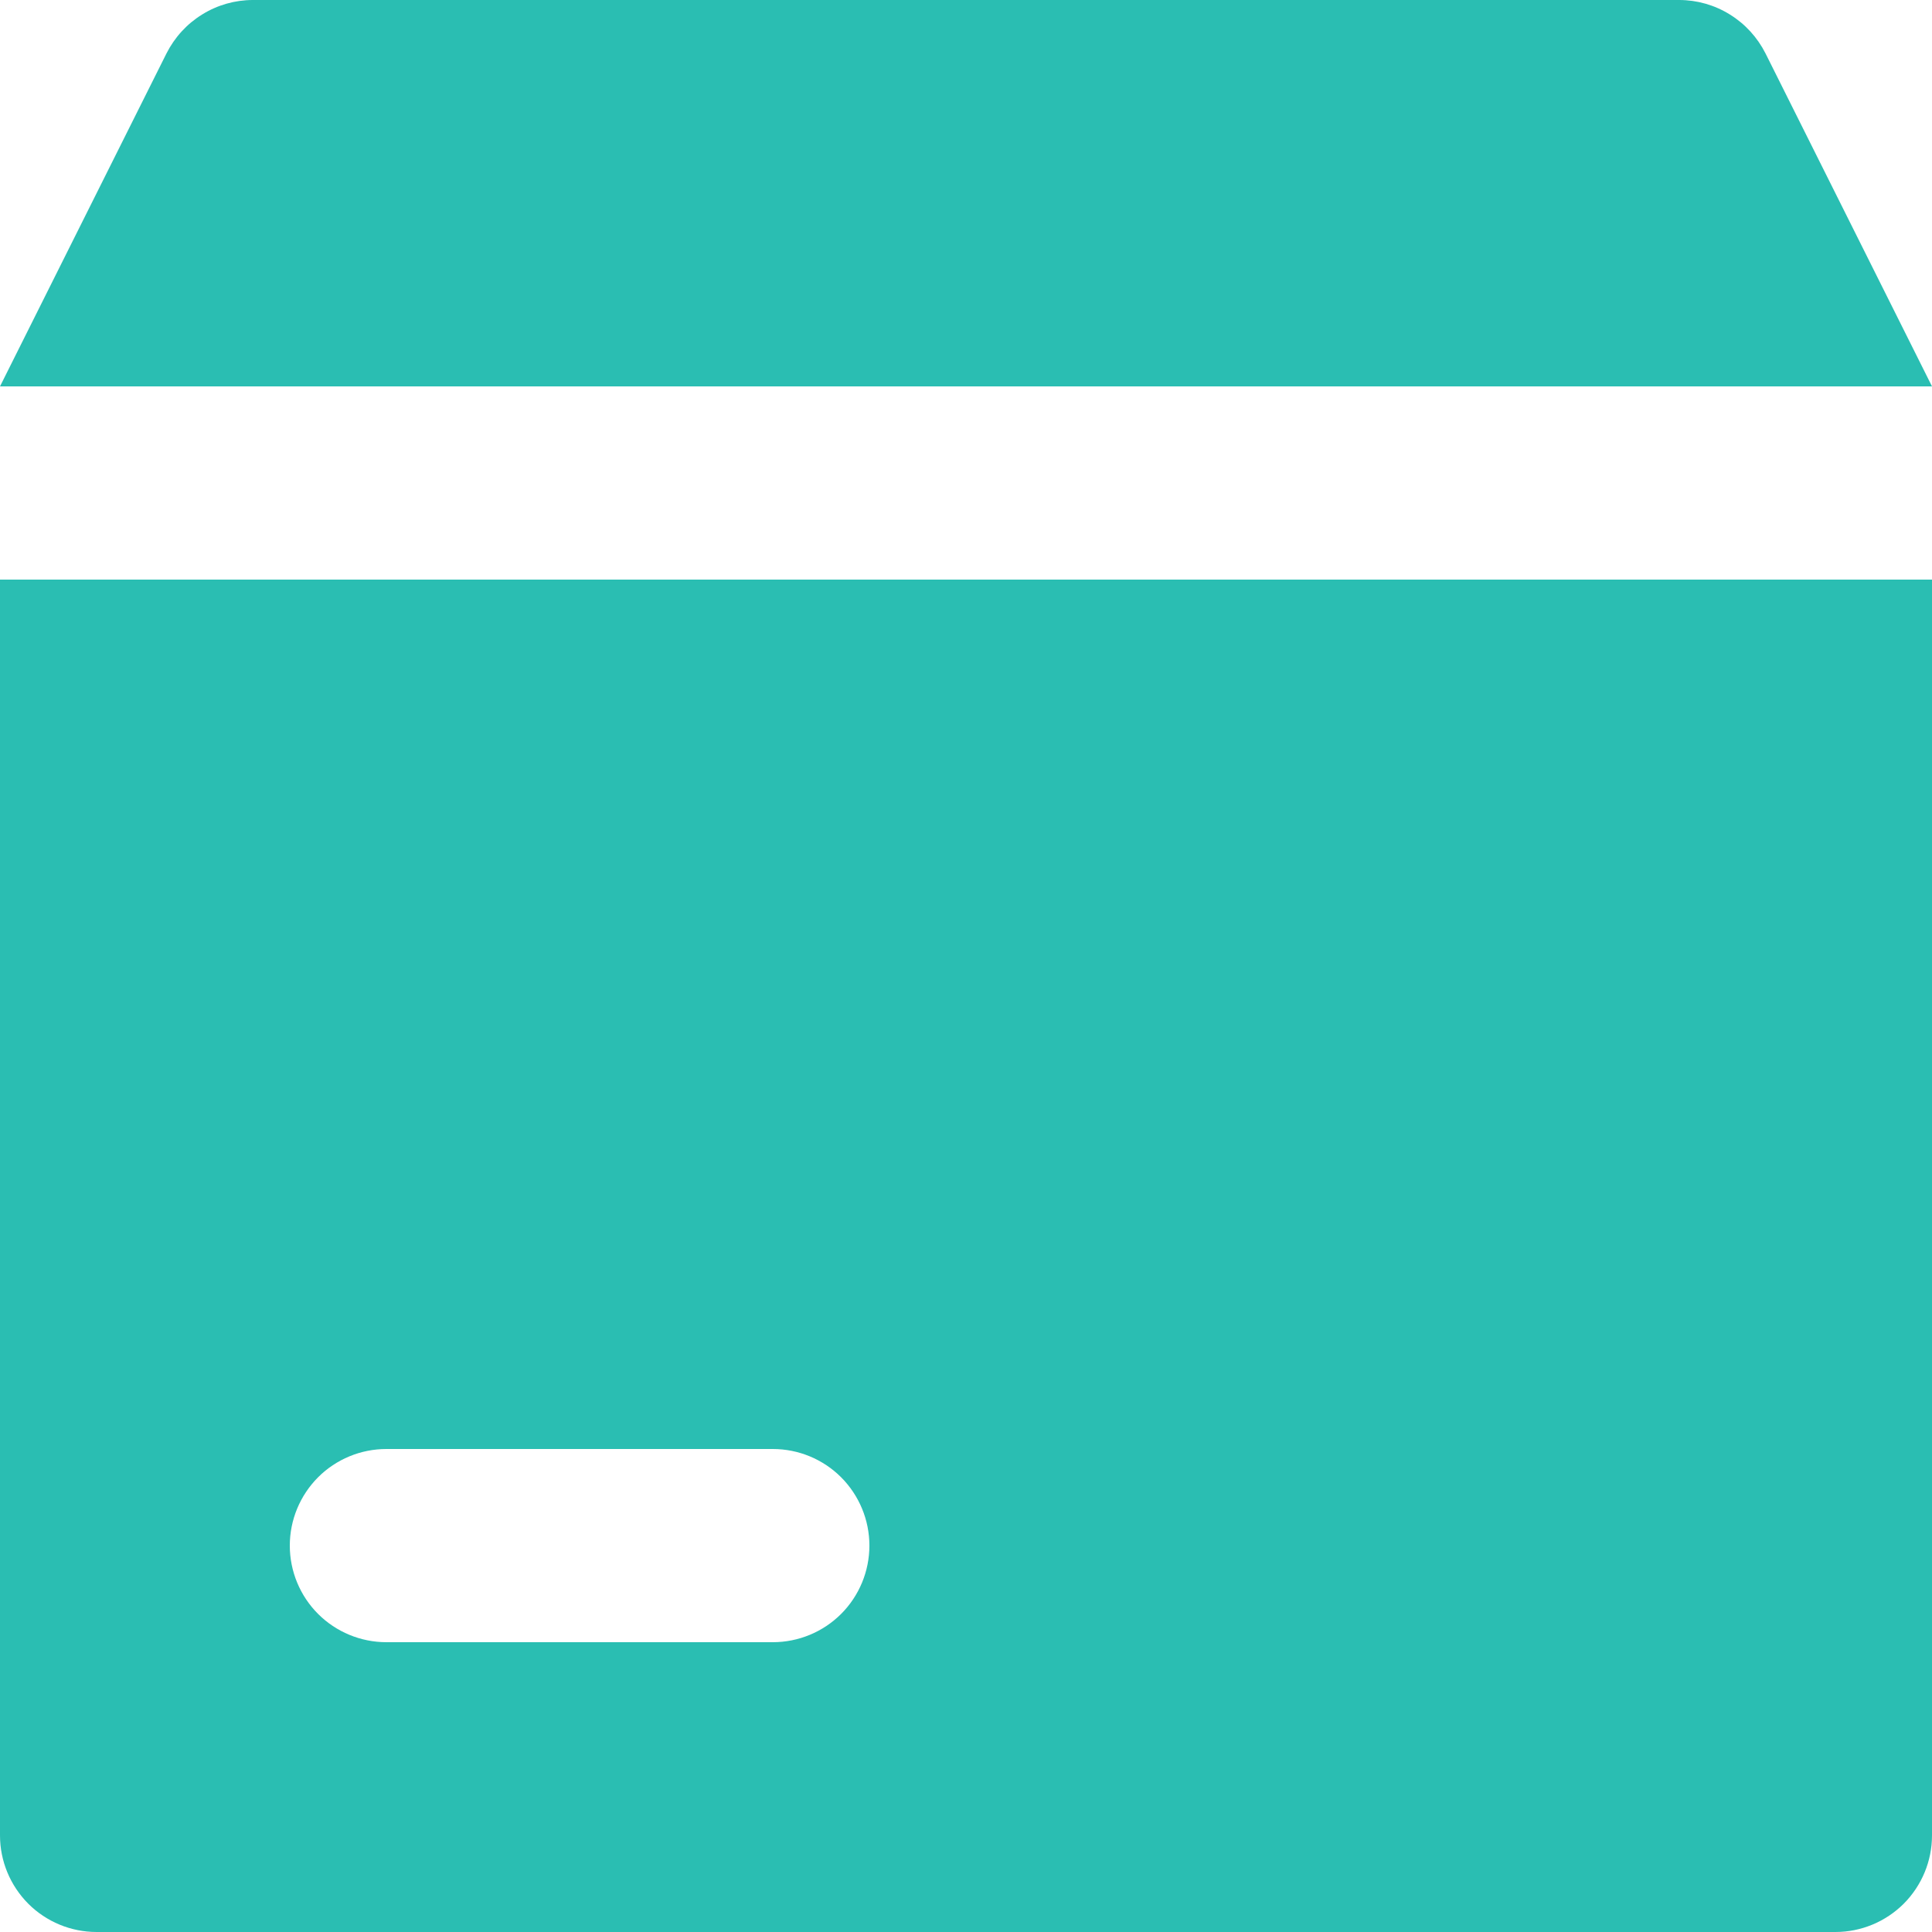 <svg width="22" height="22" viewBox="0 0 22 22" fill="none" xmlns="http://www.w3.org/2000/svg">
<path d="M20.104 0.608L22 4.4H0L1.896 0.608C1.988 0.426 2.128 0.272 2.302 0.165C2.475 0.057 2.676 0 2.88 0H19.12C19.324 0 19.525 0.057 19.698 0.165C19.872 0.272 20.012 0.426 20.104 0.608ZM0 6.6H22V20.9C22 21.192 21.884 21.471 21.678 21.678C21.471 21.884 21.192 22 20.9 22H1.1C0.808 22 0.528 21.884 0.322 21.678C0.116 21.471 0 21.192 0 20.9V6.6ZM3.3 17.6C3.3 17.892 3.416 18.172 3.622 18.378C3.828 18.584 4.108 18.7 4.4 18.7H8.8C9.092 18.7 9.372 18.584 9.578 18.378C9.784 18.172 9.9 17.892 9.9 17.6C9.9 17.308 9.784 17.029 9.578 16.822C9.372 16.616 9.092 16.5 8.8 16.5H4.4C4.108 16.5 3.828 16.616 3.622 16.822C3.416 17.029 3.3 17.308 3.3 17.6Z" fill="#2ABEB2"/>
</svg>
